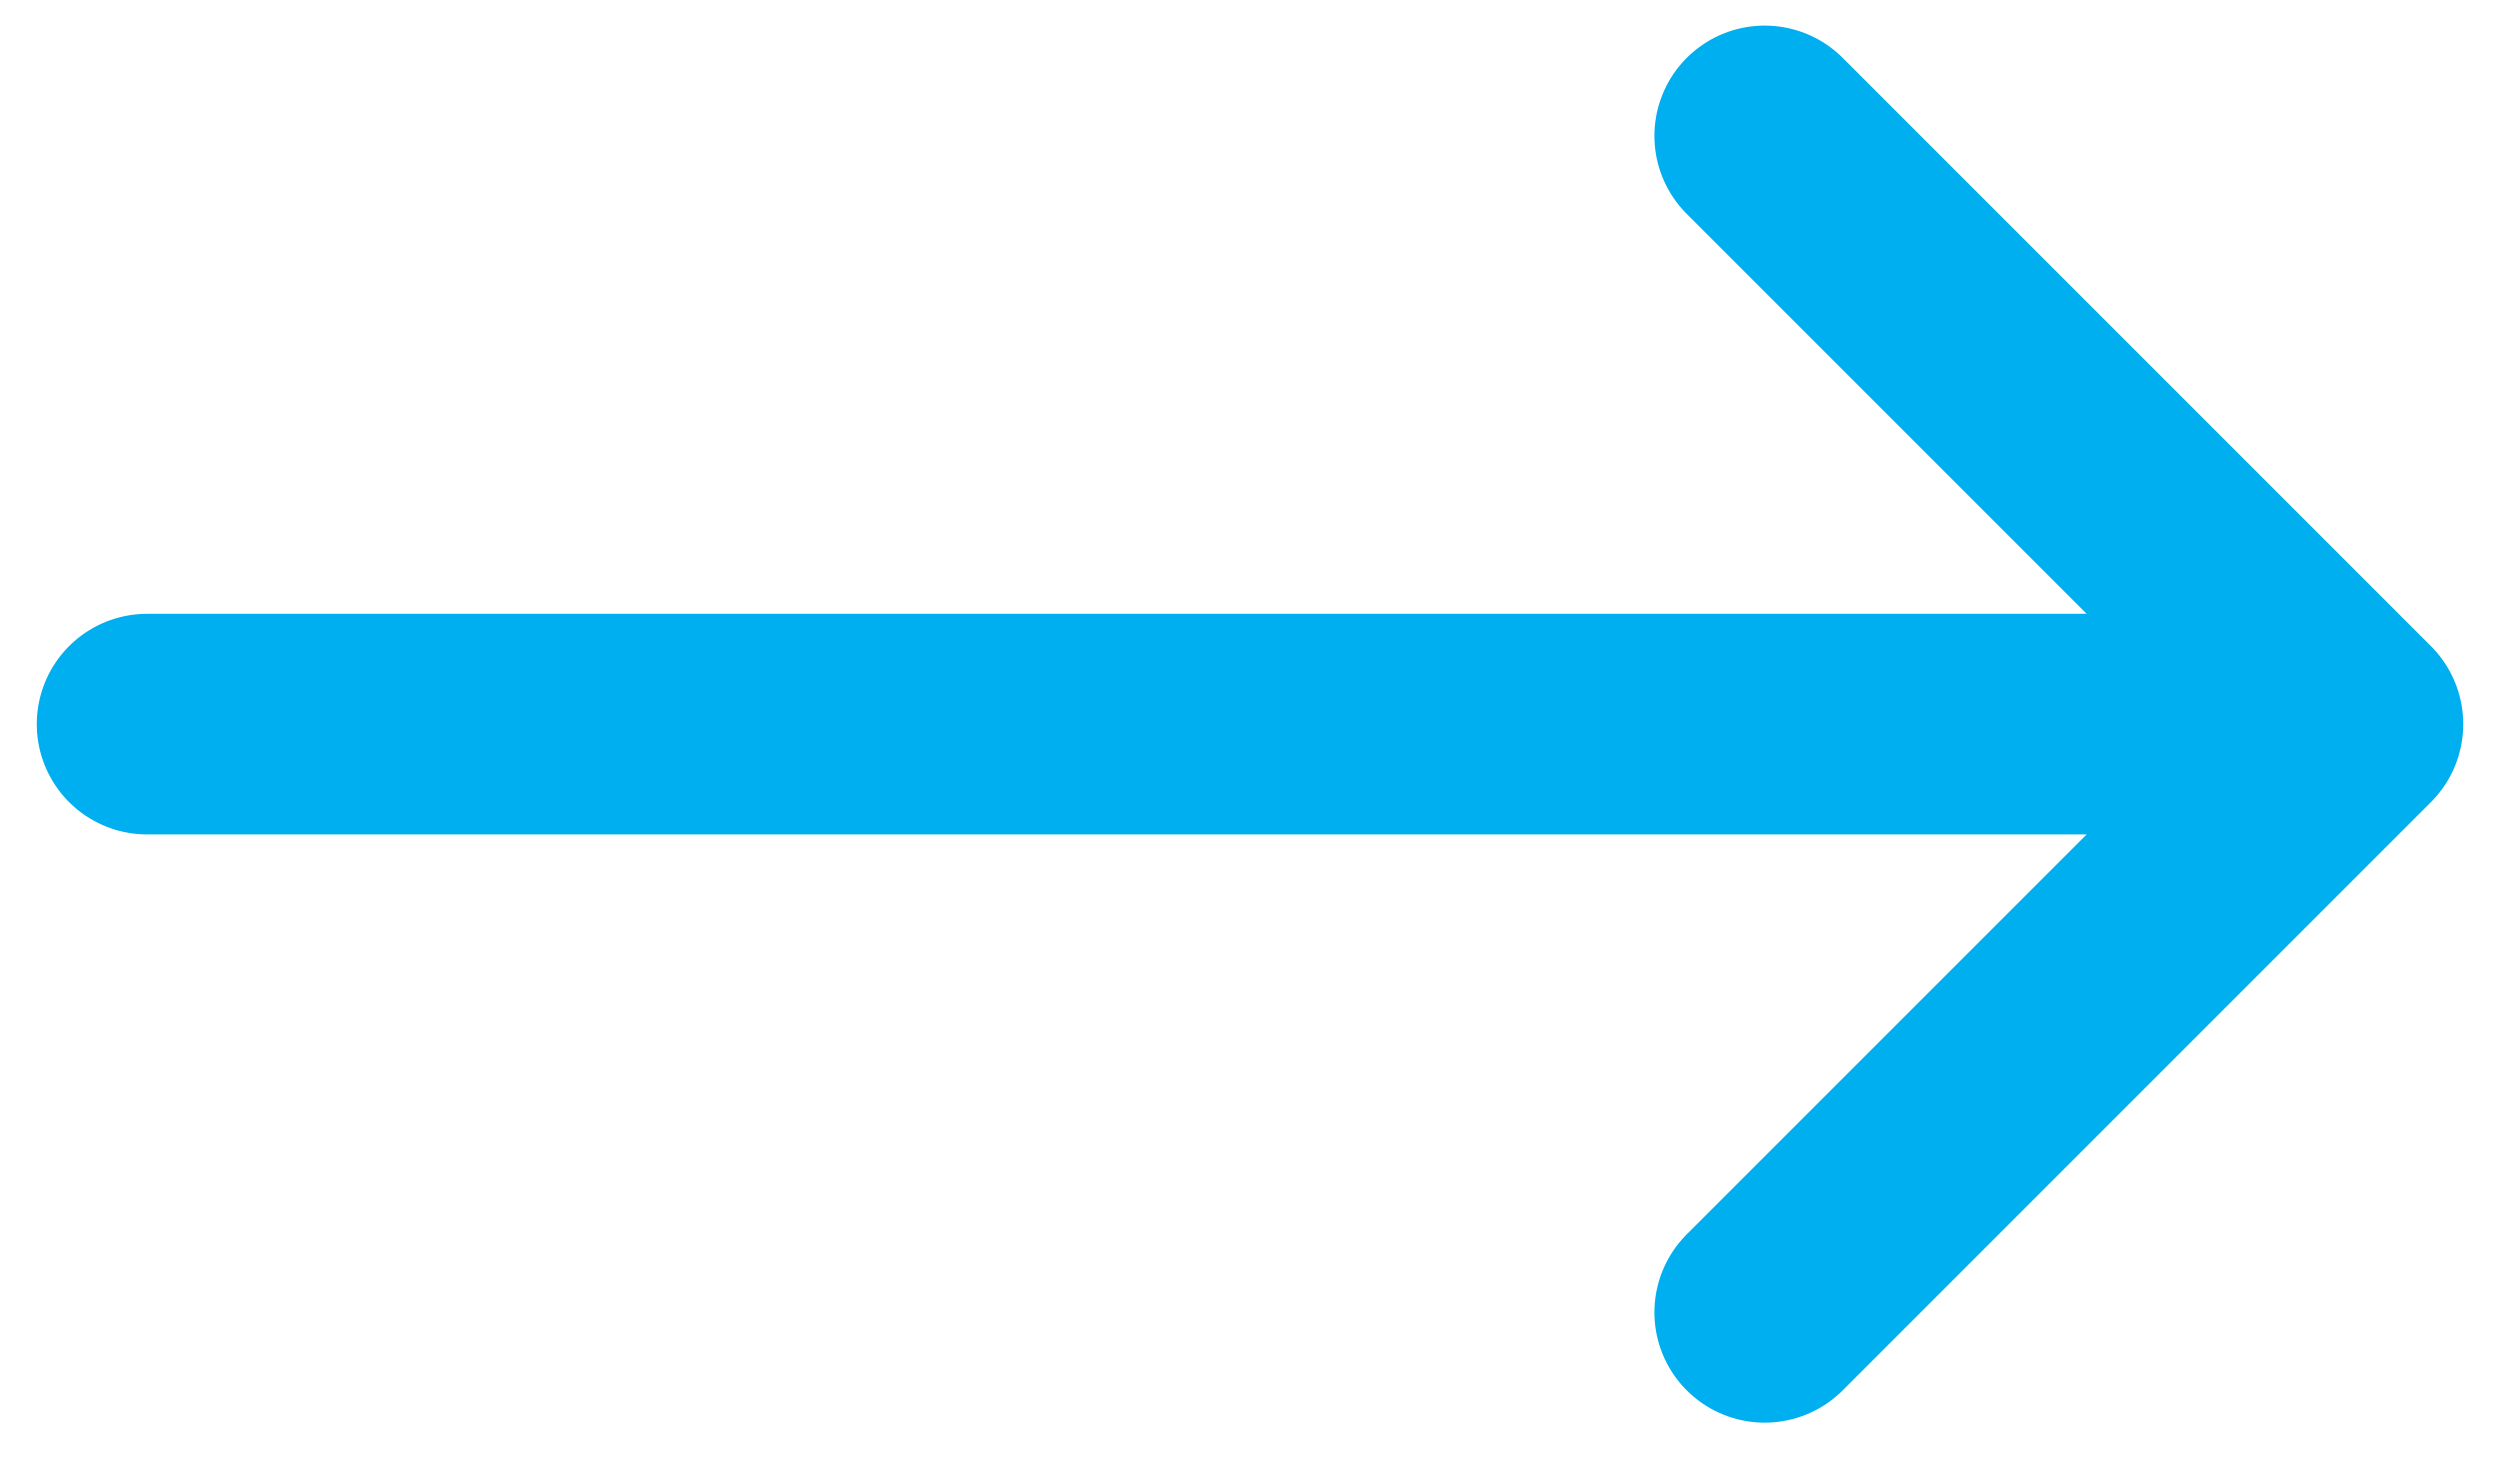 <svg width="17" height="10" viewBox="0 0 17 10" fill="none" xmlns="http://www.w3.org/2000/svg">
<path d="M1 4.924H16M16 4.924L12 0.924M16 4.924L12 8.924" stroke="#00AFF0" stroke-width="1.5" stroke-linecap="round" stroke-linejoin="round"/>
</svg>
